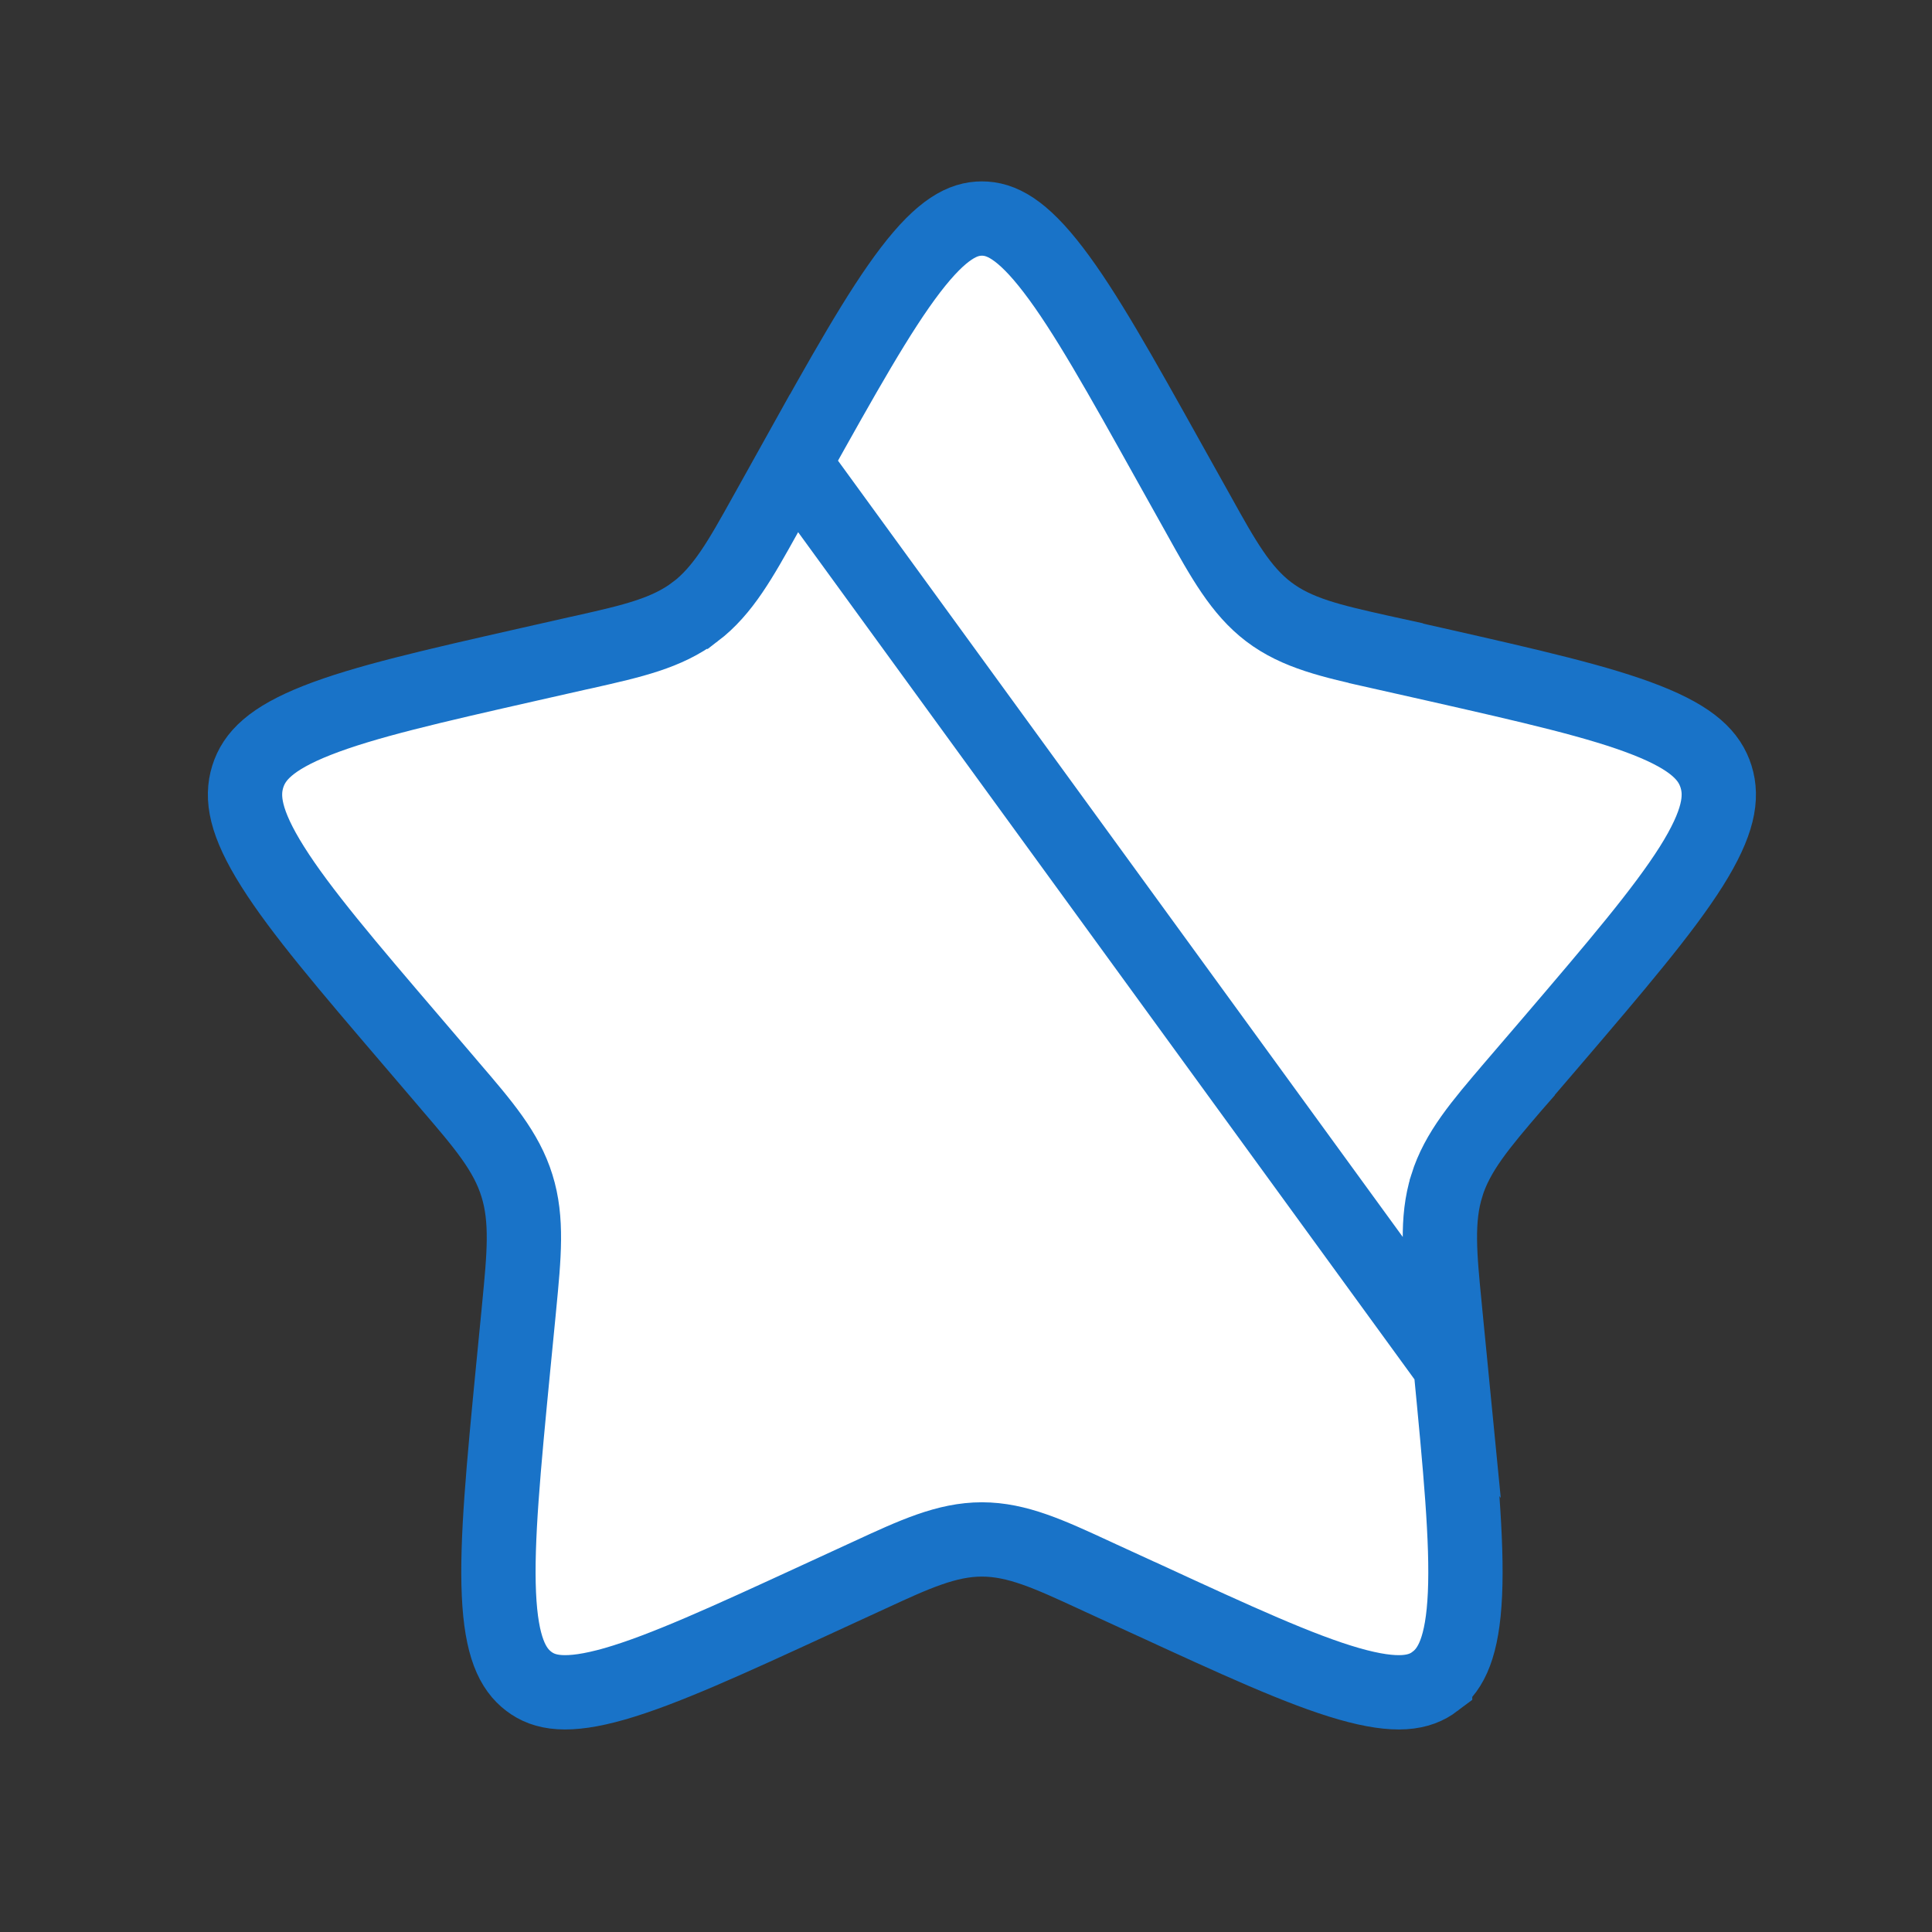 <svg width="26" height="26" viewBox="0 0 26 26" fill="none" xmlns="http://www.w3.org/2000/svg">
<rect x="0" y="0" width="26" height="26" fill="#333333" stroke="none"/>
<path d="M10.685 6.235L10.685 6.235L10.344 6.847C10.328 6.876 10.312 6.905 10.296 6.933C9.968 7.522 9.732 7.947 9.356 8.233L9.355 8.233C8.974 8.522 8.509 8.627 7.871 8.771C7.841 8.777 7.81 8.784 7.779 8.791C7.779 8.791 7.779 8.791 7.779 8.791L7.116 8.941L7.116 8.941C5.818 9.235 4.903 9.444 4.268 9.694C3.644 9.94 3.42 10.177 3.334 10.452C3.247 10.733 3.298 11.072 3.669 11.661C4.043 12.256 4.668 12.989 5.553 14.023L5.553 14.023L6.005 14.552C6.005 14.552 6.005 14.552 6.005 14.552C6.005 14.552 6.005 14.552 6.005 14.552C6.026 14.576 6.046 14.6 6.066 14.624C6.502 15.132 6.816 15.498 6.957 15.957C7.1 16.414 7.053 16.898 6.987 17.58C6.984 17.611 6.981 17.643 6.978 17.675L6.978 17.675L6.909 18.379C6.909 18.379 6.909 18.379 6.909 18.379C6.775 19.758 6.682 20.738 6.714 21.451C6.746 22.163 6.899 22.462 7.117 22.627C7.325 22.785 7.626 22.845 8.274 22.66C8.927 22.472 9.786 22.079 11.001 21.519C11.001 21.519 11.001 21.519 11.001 21.519L11.62 21.234C11.649 21.221 11.677 21.208 11.705 21.195C12.302 20.919 12.74 20.717 13.214 20.717C13.69 20.717 14.127 20.92 14.725 21.196C14.752 21.209 14.779 21.221 14.807 21.234C14.807 21.234 14.807 21.234 14.807 21.234L15.428 21.519L15.429 21.519C16.644 22.079 17.501 22.473 18.155 22.66C18.802 22.845 19.104 22.785 19.313 22.627L19.313 22.626C19.53 22.462 19.683 22.163 19.715 21.451C19.747 20.738 19.653 19.758 19.52 18.379L10.685 6.235ZM10.685 6.235C11.353 5.037 11.828 4.189 12.253 3.633C12.679 3.077 12.961 2.941 13.214 2.941C13.468 2.941 13.75 3.077 14.175 3.633C14.601 4.189 15.075 5.037 15.743 6.235L15.743 6.235L16.085 6.847C16.085 6.847 16.085 6.847 16.085 6.847C16.101 6.876 16.117 6.905 16.133 6.933C16.46 7.522 16.697 7.947 17.073 8.233C17.453 8.522 17.92 8.627 18.557 8.77C18.588 8.777 18.619 8.784 18.651 8.791C18.651 8.791 18.651 8.791 18.651 8.791C18.651 8.791 18.651 8.791 18.651 8.792L19.313 8.941C20.611 9.235 21.527 9.444 22.161 9.694C22.785 9.94 23.008 10.177 23.094 10.452C23.181 10.732 23.131 11.071 22.76 11.661C22.385 12.255 21.76 12.989 20.876 14.023L20.424 14.55L20.424 14.551C20.402 14.576 20.381 14.601 20.36 14.625C19.925 15.134 19.612 15.499 19.47 15.956L19.47 15.957C19.328 16.414 19.375 16.898 19.442 17.58C19.445 17.611 19.448 17.642 19.451 17.674L19.451 17.674L19.52 18.379L10.685 6.235Z" fill="white" stroke="#1973C8"/>
</svg>
